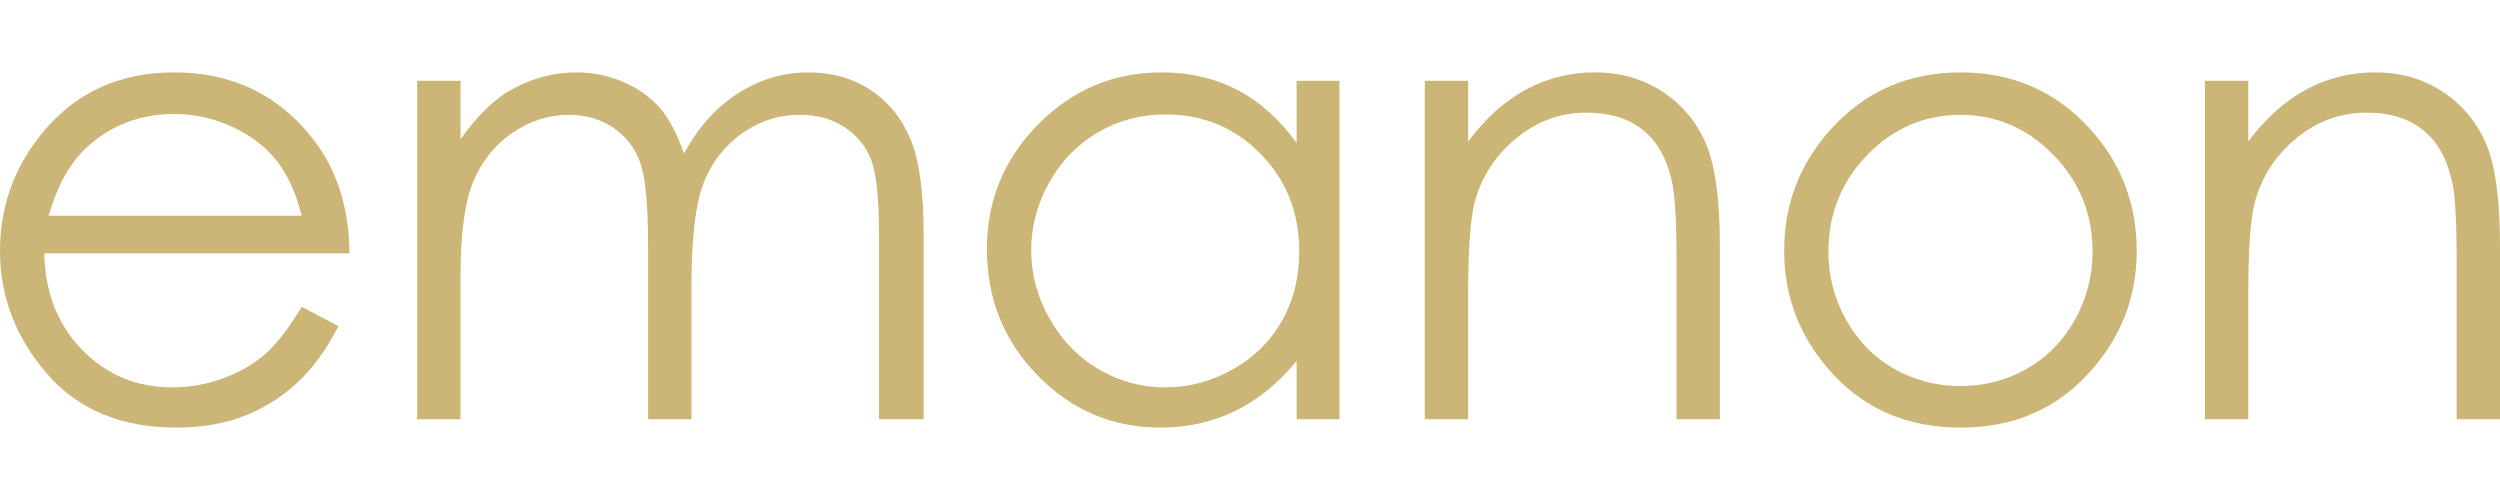 <?xml version="1.0" encoding="utf-8"?>
<!-- Generator: Adobe Illustrator 15.1.0, SVG Export Plug-In . SVG Version: 6.00 Build 0)  -->
<!DOCTYPE svg PUBLIC "-//W3C//DTD SVG 1.1//EN" "http://www.w3.org/Graphics/SVG/1.1/DTD/svg11.dtd">
<svg version="1.1" id="Layer_1" xmlns="http://www.w3.org/2000/svg" xmlns:xlink="http://www.w3.org/1999/xlink" x="0px" y="0px"
	 width="300px" height="60px" viewBox="0 20 300 60" enable-background="new 0 20 300 60" xml:space="preserve">
<g>
	<path fill="#CBB677" d="M36.205,45.888c-0.7-2.781-1.722-5.001-3.057-6.662c-1.338-1.664-3.105-3.001-5.307-4.021
		c-2.197-1.018-4.511-1.523-6.937-1.523c-3.997,0-7.435,1.275-10.312,3.836c-2.099,1.854-3.686,4.648-4.759,8.371L36.205,45.888
		L36.205,45.888z M36.205,56.821l4.408,2.319c-1.448,2.823-3.12,5.115-5.018,6.851c-1.888,1.733-4.019,3.061-6.387,3.963
		c-2.373,0.906-5.05,1.359-8.046,1.359c-6.628,0-11.814-2.163-15.554-6.503C1.873,60.476,0,55.579,0,50.116
		c0-5.146,1.583-9.73,4.745-13.746c4.015-5.123,9.386-7.683,16.116-7.683c6.923,0,12.456,2.621,16.592,7.858
		c2.942,3.696,4.438,8.316,4.485,13.854H5.311c0.098,4.7,1.611,8.565,4.537,11.573c2.923,3.006,6.534,4.511,10.837,4.511
		c2.073,0,4.09-0.355,6.054-1.073c1.964-0.714,3.63-1.669,5.009-2.851C33.118,61.376,34.604,59.464,36.205,56.821"/>
	<path fill="#CBB677" d="M50.064,29.696h5.203v7.017c1.82-2.585,3.689-4.475,5.608-5.671c2.643-1.57,5.422-2.354,8.34-2.354
		c1.966,0,3.837,0.385,5.605,1.16c1.77,0.771,3.217,1.798,4.338,3.074c1.122,1.285,2.093,3.117,2.918,5.502
		c1.739-3.183,3.918-5.6,6.53-7.258c2.613-1.648,5.422-2.479,8.434-2.479c2.811,0,5.293,0.71,7.443,2.129
		c2.149,1.416,3.744,3.394,4.795,5.925c1.044,2.534,1.564,6.342,1.564,11.413v22.149h-5.362v-22.13c0-4.354-0.309-7.343-0.931-8.973
		c-0.623-1.624-1.686-2.935-3.183-3.93c-1.506-0.995-3.303-1.49-5.39-1.49c-2.532,0-4.853,0.749-6.947,2.233
		c-2.104,1.5-3.635,3.482-4.604,5.967c-0.968,2.481-1.455,6.633-1.455,12.448v15.873h-5.199V49.551c0-4.9-0.306-8.218-0.919-9.97
		c-0.606-1.755-1.674-3.16-3.195-4.211c-1.521-1.062-3.326-1.587-5.417-1.587c-2.419,0-4.683,0.727-6.79,2.183
		c-2.105,1.45-3.66,3.408-4.677,5.866c-1.006,2.462-1.508,6.229-1.508,11.292v17.181h-5.203V29.696H50.064z"/>
	<path fill="#CBB677" d="M139.845,33.734c-2.909,0-5.592,0.703-8.057,2.128c-2.463,1.428-4.413,3.432-5.87,6.014
		c-1.449,2.574-2.176,5.305-2.176,8.18c0,2.846,0.729,5.576,2.195,8.169c1.468,2.612,3.438,4.639,5.908,6.085
		c2.477,1.454,5.126,2.175,7.962,2.175c2.857,0,5.564-0.716,8.118-2.163c2.562-1.428,4.532-3.379,5.916-5.825
		c1.376-2.453,2.068-5.227,2.068-8.292c0-4.688-1.548-8.604-4.646-11.747C148.174,35.302,144.366,33.734,139.845,33.734
		 M160.74,29.696v40.607h-5.148v-6.979c-2.191,2.667-4.648,4.661-7.38,5.99c-2.727,1.335-5.705,1.999-8.942,1.999
		c-5.755,0-10.661-2.077-14.733-6.237c-4.072-4.162-6.108-9.223-6.108-15.188c0-5.838,2.059-10.832,6.164-14.979
		c4.106-4.15,9.054-6.224,14.829-6.224c3.336,0,6.352,0.704,9.056,2.108c2.699,1.407,5.068,3.526,7.115,6.368v-7.467H160.74z"/>
	<path fill="#CBB677" d="M170.975,29.696h5.202v7.277c2.093-2.787,4.405-4.864,6.947-6.23c2.538-1.367,5.306-2.056,8.291-2.056
		c3.035,0,5.728,0.771,8.077,2.312c2.354,1.545,4.095,3.622,5.212,6.229c1.116,2.606,1.678,6.675,1.678,12.196v20.88h-5.2V50.961
		c0-4.669-0.199-7.786-0.592-9.356c-0.615-2.679-1.783-4.701-3.499-6.055c-1.718-1.354-3.954-2.031-6.725-2.031
		c-3.162,0-5.989,1.045-8.49,3.134c-2.502,2.083-4.16,4.674-4.953,7.75c-0.491,2.016-0.746,5.689-0.746,11.032v14.87h-5.202V29.696z
		"/>
	<path fill="#CBB677" d="M235.26,33.783c-4.343,0-8.062,1.602-11.178,4.804c-3.114,3.209-4.674,7.074-4.674,11.619
		c0,2.924,0.71,5.662,2.132,8.188c1.419,2.527,3.337,4.49,5.753,5.863c2.422,1.379,5.071,2.064,7.967,2.064
		c2.887,0,5.538-0.687,7.958-2.064c2.416-1.373,4.337-3.336,5.759-5.863c1.418-2.526,2.129-5.266,2.129-8.188
		c0-4.545-1.57-8.41-4.693-11.619C243.282,35.385,239.568,33.783,235.26,33.783 M235.275,28.688c6.246,0,11.427,2.267,15.531,6.781
		c3.735,4.123,5.604,8.998,5.604,14.646c0,5.662-1.978,10.614-5.921,14.844c-3.949,4.232-9.018,6.354-15.215,6.354
		c-6.229,0-11.312-2.12-15.258-6.354c-3.94-4.229-5.916-9.182-5.916-14.844c0-5.617,1.864-10.48,5.601-14.609
		C223.812,30.965,229.002,28.688,235.275,28.688"/>
	<path fill="#CBB677" d="M264.59,29.696h5.202v7.277c2.092-2.787,4.406-4.864,6.946-6.23c2.535-1.367,5.3-2.056,8.283-2.056
		c3.039,0,5.729,0.771,8.086,2.312c2.352,1.545,4.09,3.622,5.211,6.229c1.117,2.606,1.682,6.675,1.682,12.196v20.88h-5.208V50.961
		c0-4.669-0.192-7.786-0.587-9.356c-0.615-2.679-1.784-4.701-3.505-6.055c-1.716-1.354-3.955-2.031-6.72-2.031
		c-3.162,0-5.996,1.045-8.498,3.134c-2.494,2.083-4.151,4.674-4.943,7.75c-0.499,2.016-0.747,5.689-0.747,11.032v14.87h-5.202
		V29.696L264.59,29.696z"/>
</g>
</svg>
